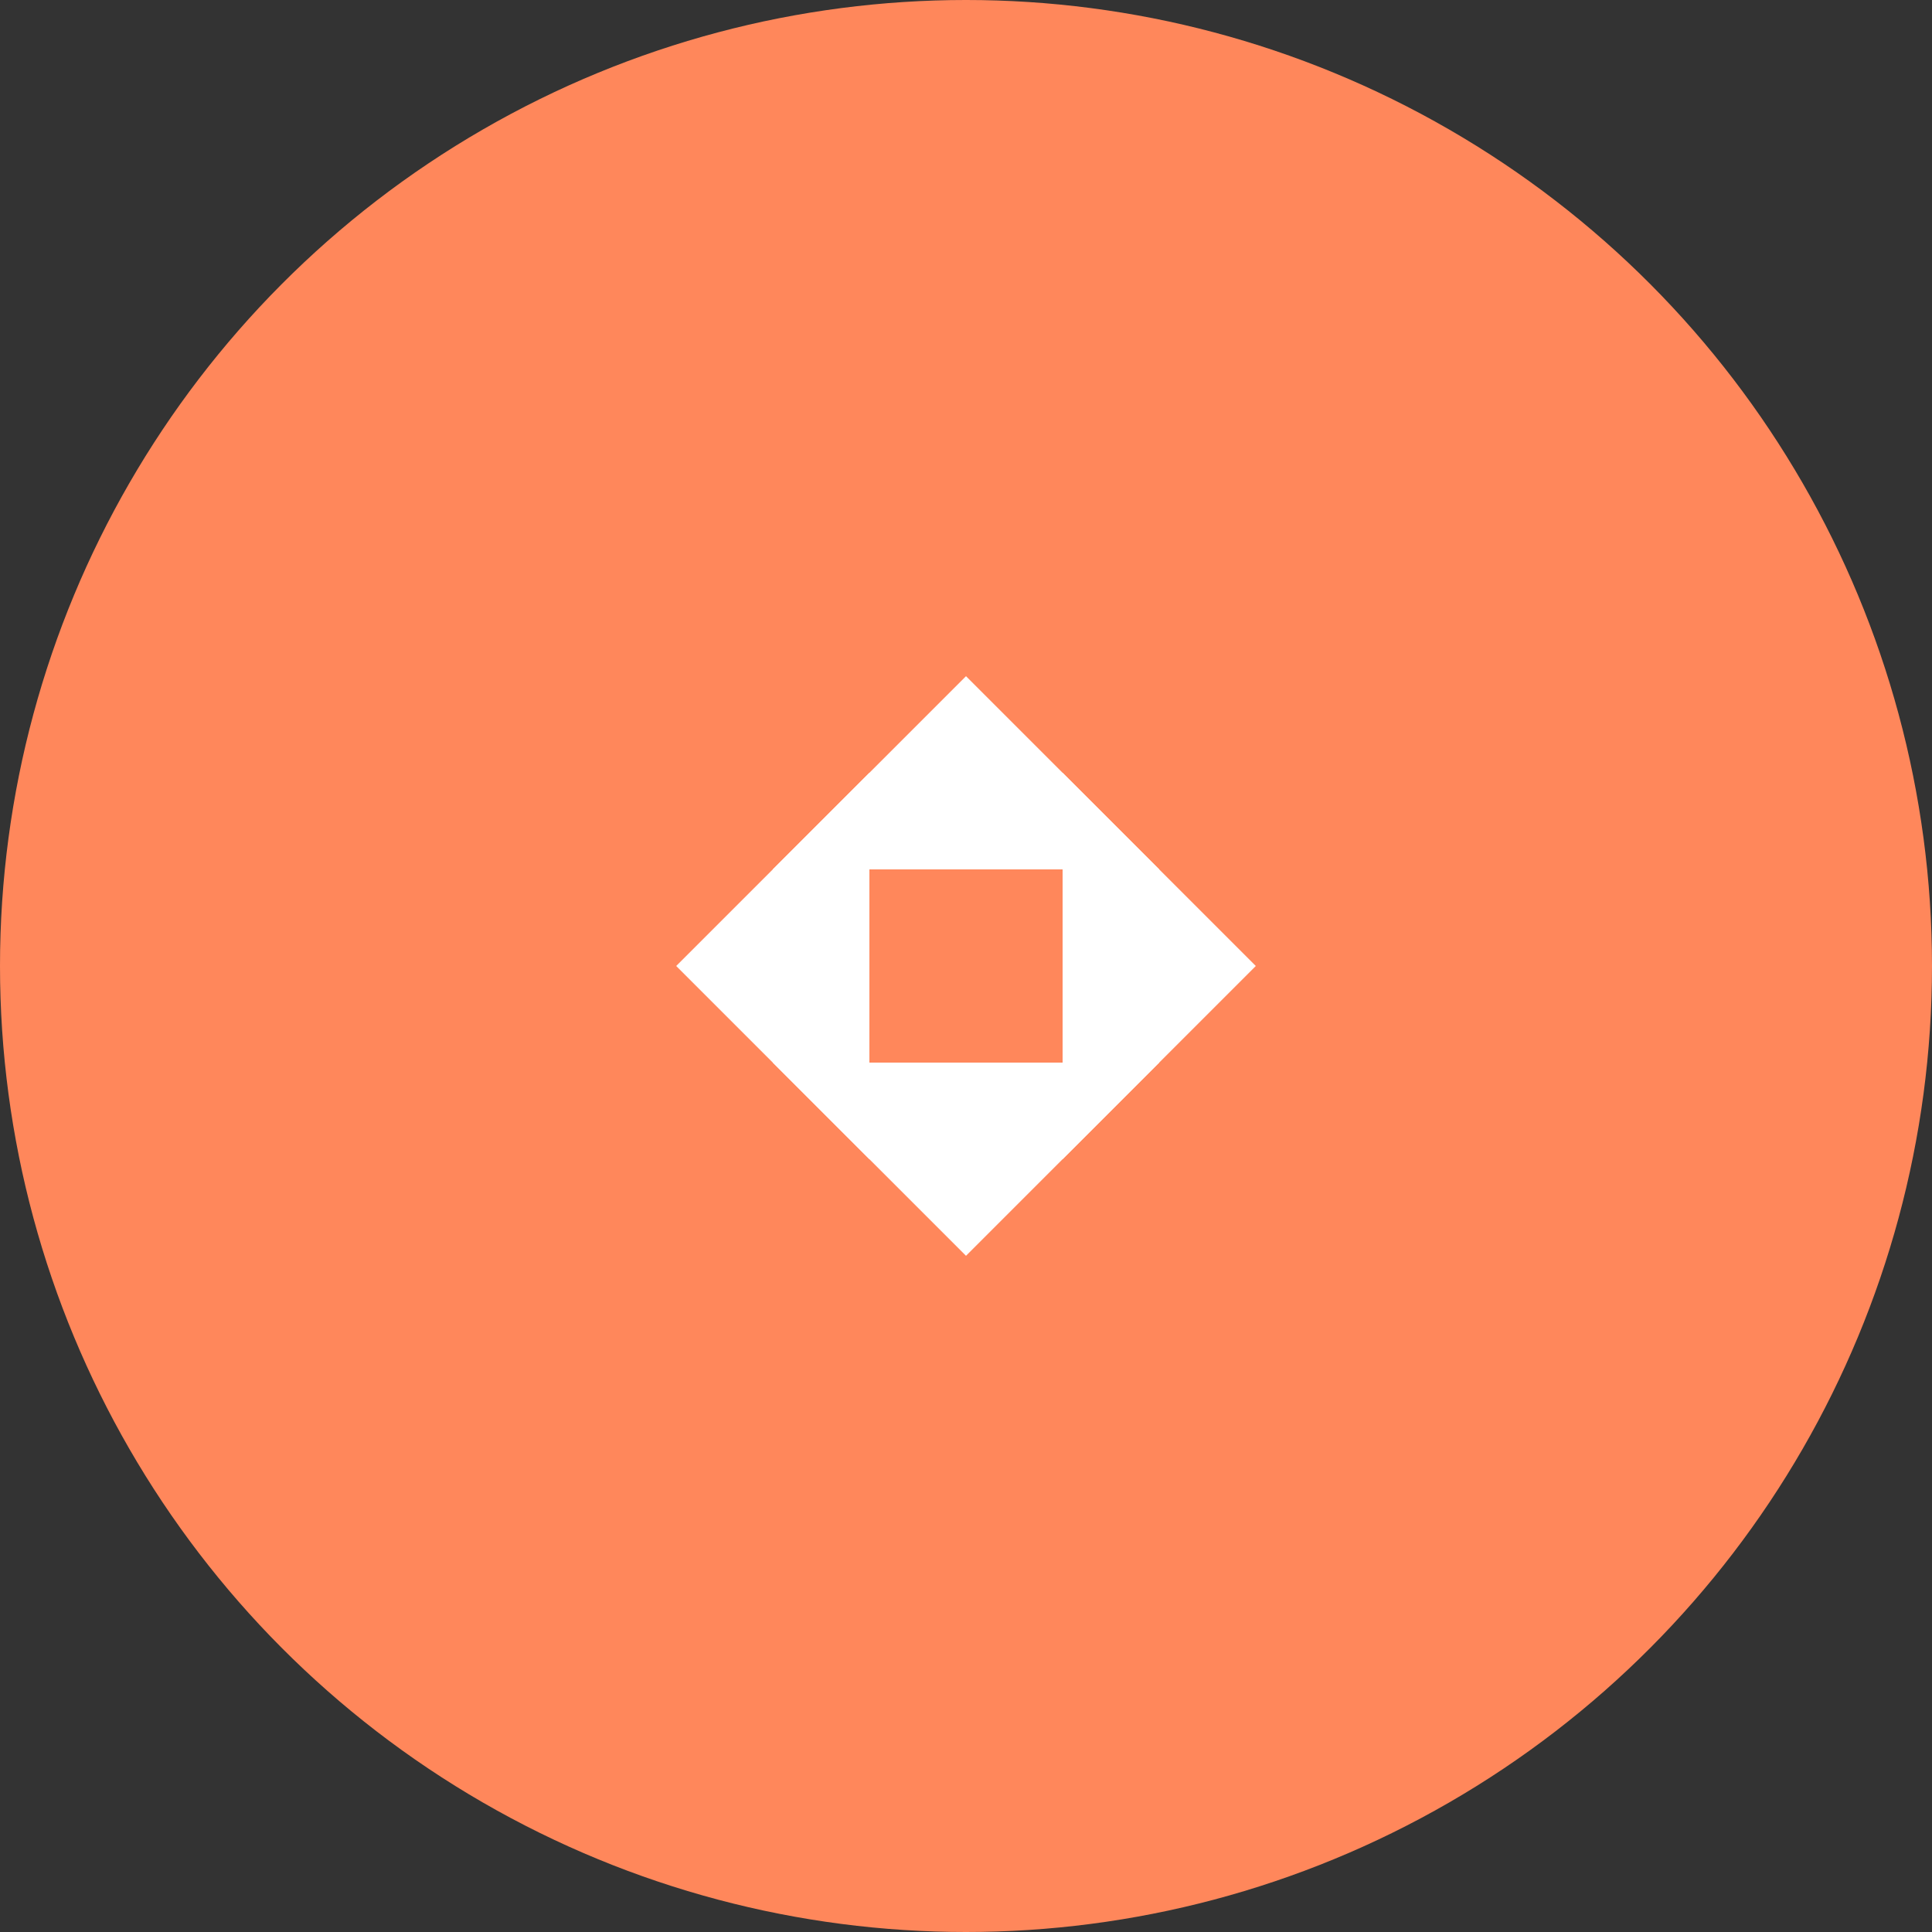<svg width="40" height="40" viewBox="0 0 40 40" fill="none" xmlns="http://www.w3.org/2000/svg">
  <rect x="0" y="0" width="40" height="40" fill="#333333" stroke="none"/>
  <circle cx="20" cy="20" r="20" fill="#FF875B"/>
  <path d="M20 14L24 18H16L20 14Z" fill="white"/>
  <path d="M20 26L16 22H24L20 26Z" fill="white"/>
  <path d="M14 20L18 16V24L14 20Z" fill="white"/>
  <path d="M26 20L22 24V16L26 20Z" fill="white"/>
</svg>
